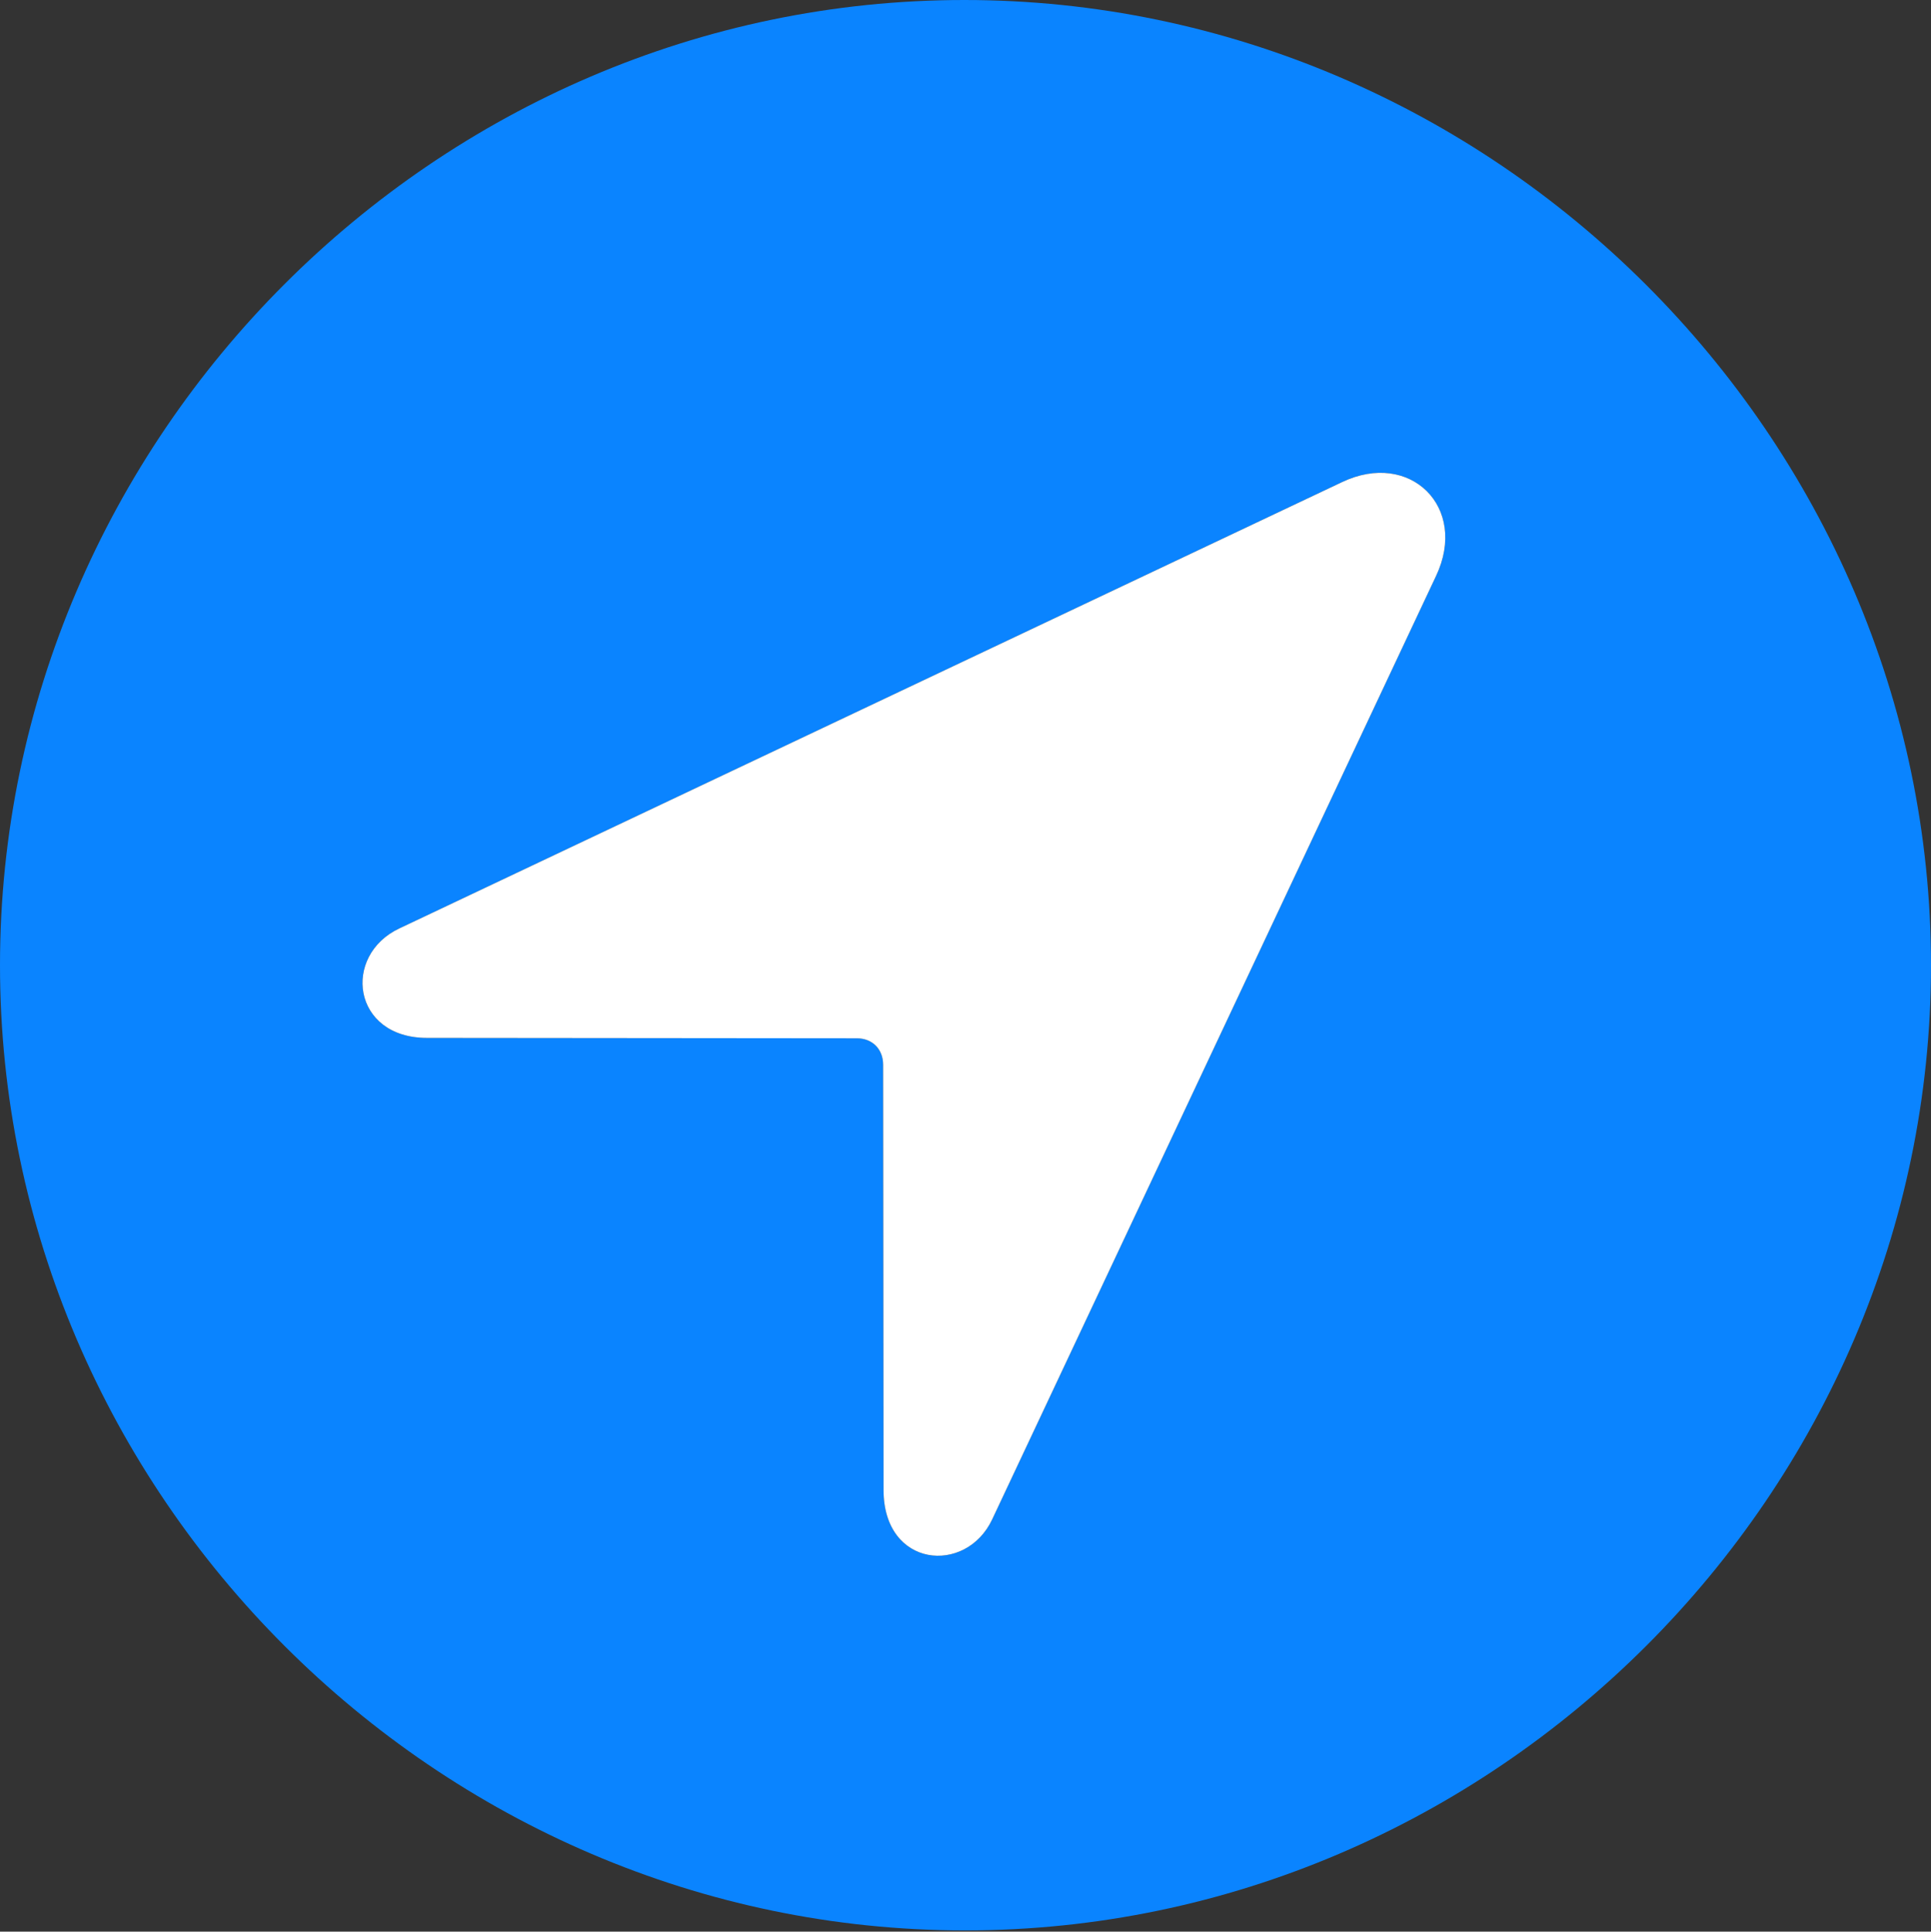 <?xml version="1.0" encoding="UTF-8"?>
<!--Generator: Apple Native CoreSVG 232.5-->
<!DOCTYPE svg
PUBLIC "-//W3C//DTD SVG 1.1//EN"
       "http://www.w3.org/Graphics/SVG/1.1/DTD/svg11.dtd">
<svg version="1.1" xmlns="http://www.w3.org/2000/svg" xmlns:xlink="http://www.w3.org/1999/xlink" width="38.159" height="38.167">
 <rect width="100%" height="100%" fill="#333333" stroke="none"/>
 <g>
  <rect height="38.167" opacity="0" width="38.159" x="0" y="0"/>
  <path d="M38.159 19.071C38.159 29.512 29.512 38.143 19.071 38.143C8.639 38.143-8.88178e-16 29.512-8.88178e-16 19.071C-8.88178e-16 8.631 8.623 0 19.056 0C29.496 0 38.159 8.631 38.159 19.071ZM26.521 9.526L7.891 18.345C6.756 18.88 6.957 20.508 8.439 20.508L16.936 20.516C17.23 20.516 17.452 20.722 17.452 21.04L17.46 29.44C17.46 30.98 19.089 31.123 19.607 30.022L28.38 11.377C29.019 10.019 27.862 8.887 26.521 9.526Z" fill="#0a84ff"/>
  <path d="M8.439 20.508C6.957 20.508 6.756 18.88 7.891 18.345L26.521 9.526C27.862 8.887 29.019 10.019 28.38 11.377L19.607 30.022C19.089 31.123 17.46 30.98 17.46 29.44L17.452 21.04C17.452 20.722 17.23 20.516 16.936 20.516Z" fill="#ffffff"/>
 </g>
</svg>
